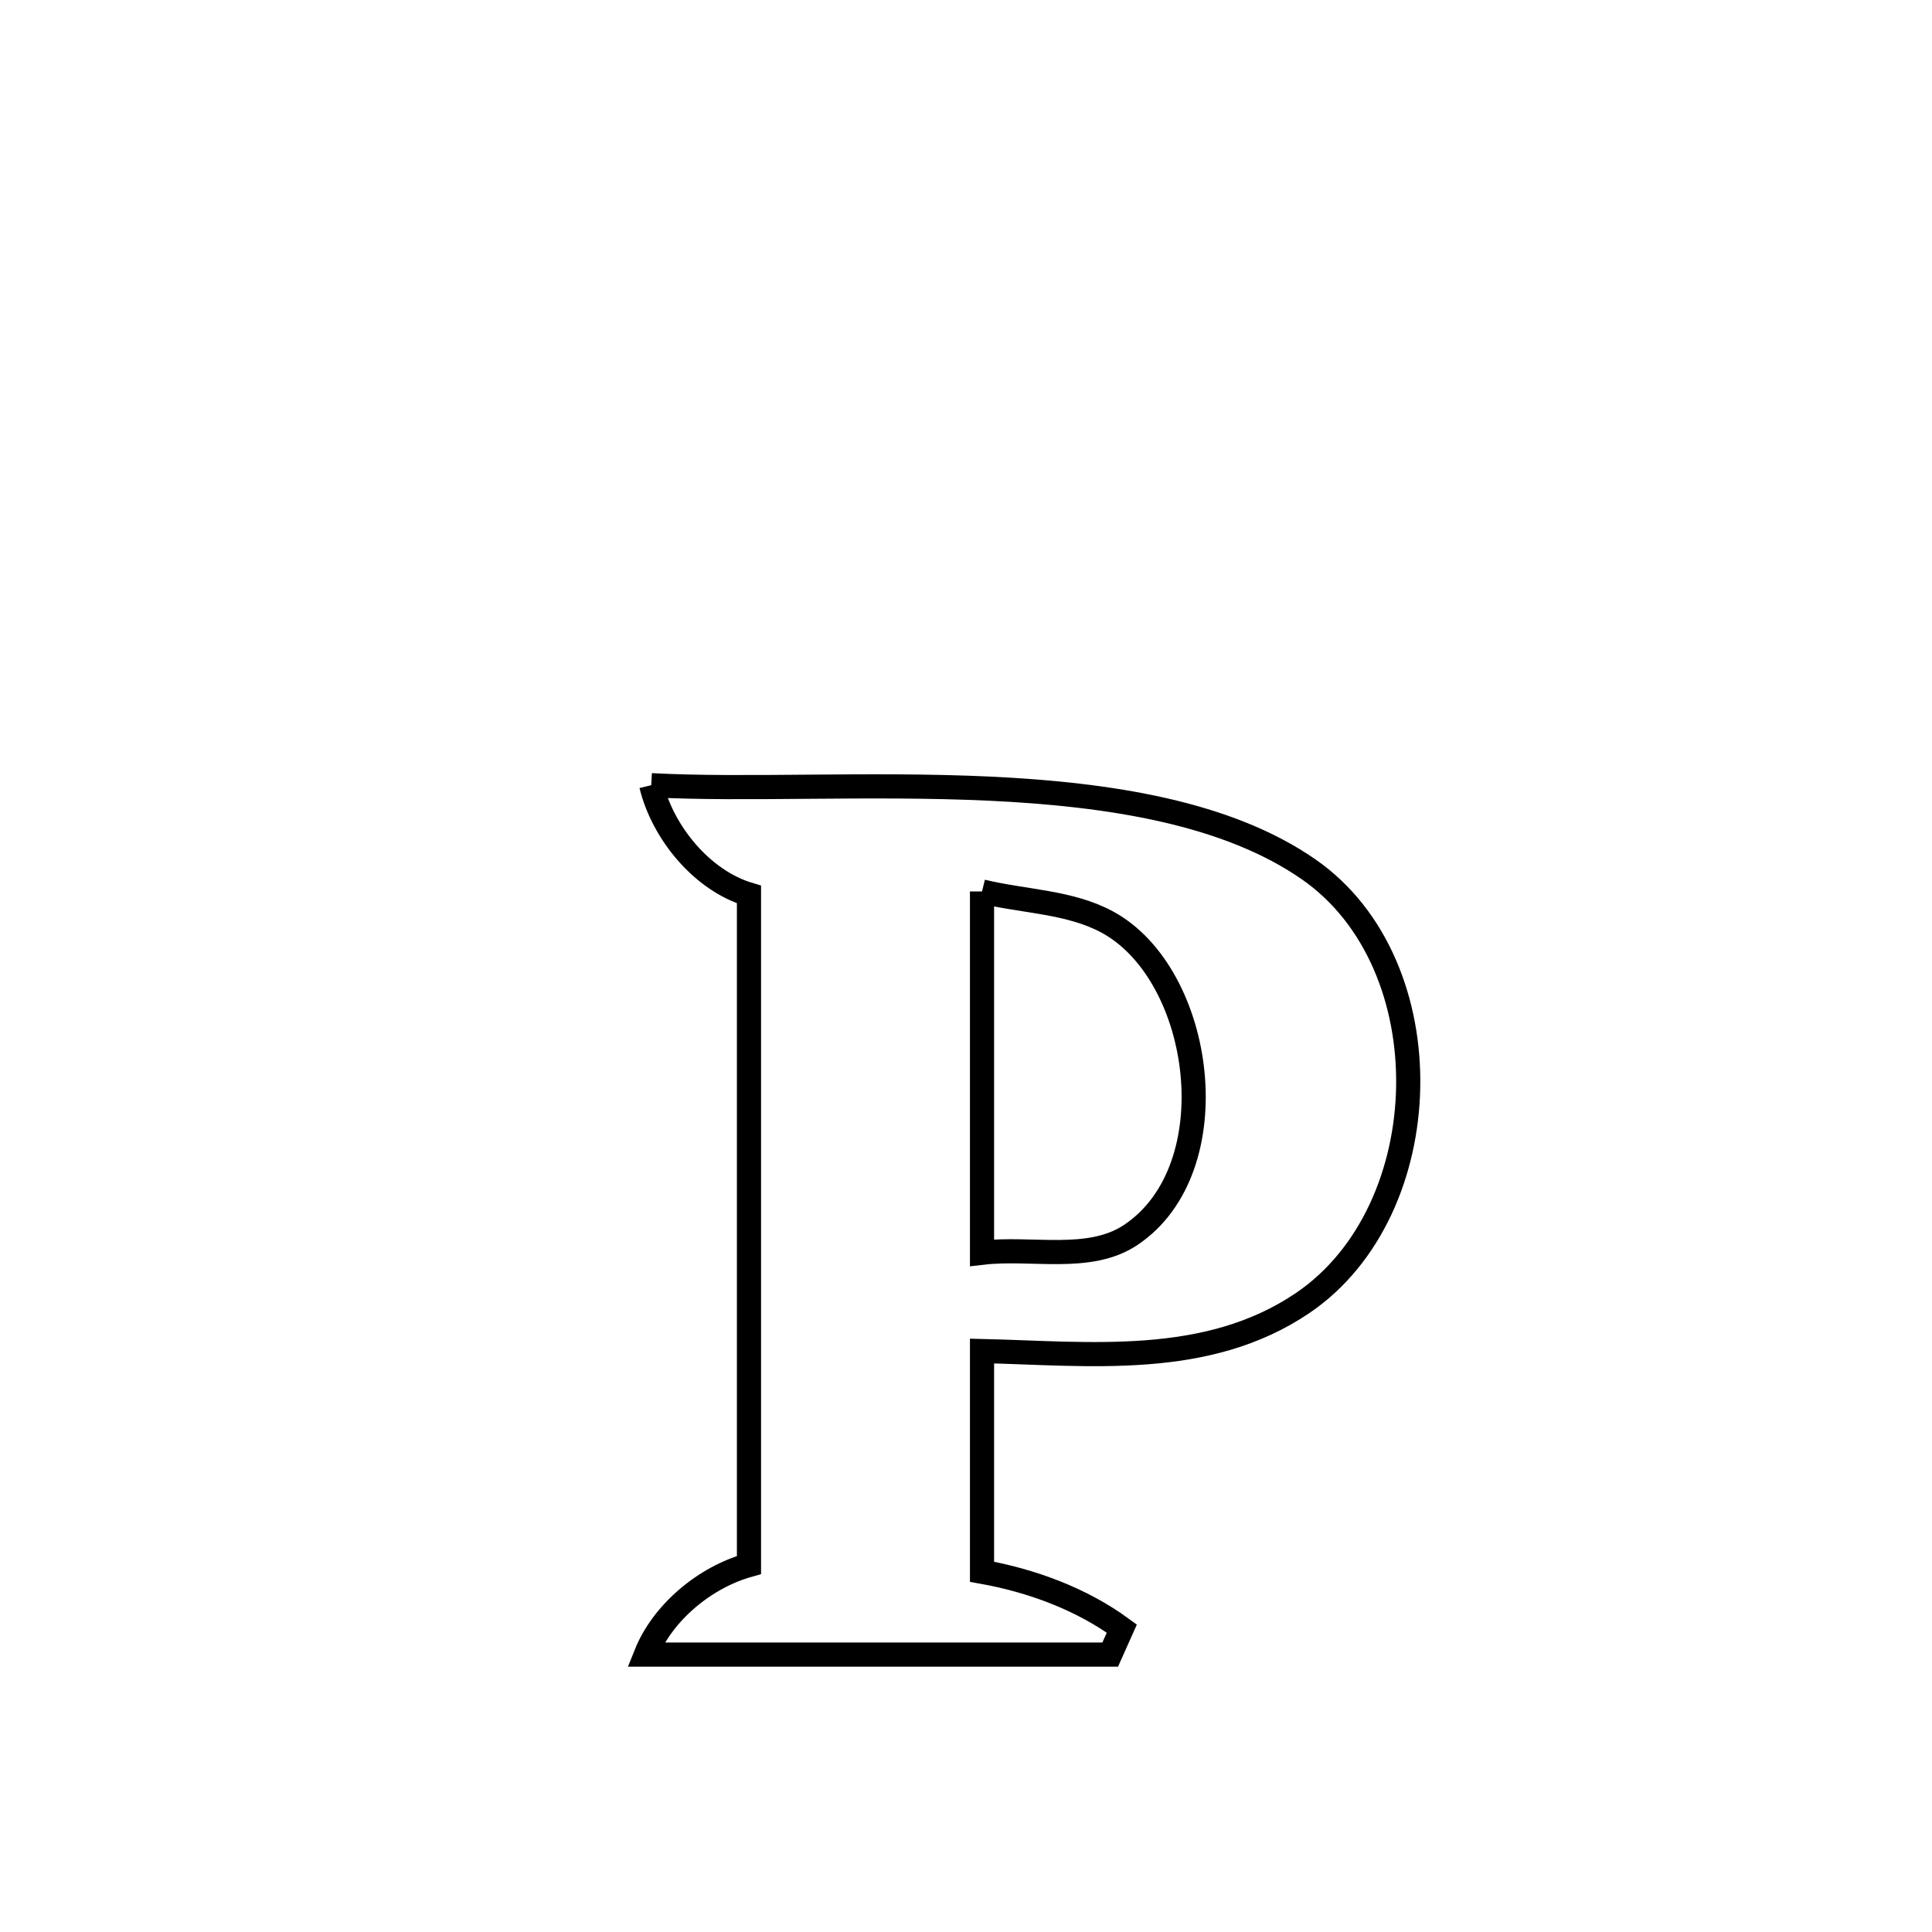 <svg xmlns="http://www.w3.org/2000/svg" viewBox="0.0 0.0 24.0 24.0" height="200px" width="200px"><path fill="none" stroke="black" stroke-width=".3" stroke-opacity="1.0"  filling="0" d="M8.09 9.754 L8.09 9.754 C9.26 9.817 10.797 9.727 12.295 9.797 C13.792 9.868 15.249 10.098 16.259 10.801 C17.957 11.984 17.876 15.034 16.186 16.184 C14.995 16.993 13.534 16.814 12.199 16.783 L12.199 16.783 C12.199 17.697 12.199 18.611 12.199 19.525 L12.199 19.525 C12.814 19.635 13.432 19.862 13.936 20.231 L13.936 20.231 C13.888 20.339 13.839 20.446 13.791 20.554 L13.791 20.554 C11.868 20.554 9.945 20.554 8.022 20.554 L8.022 20.554 C8.232 20.028 8.759 19.593 9.304 19.441 L9.304 19.441 C9.304 18.053 9.304 16.665 9.304 15.276 C9.304 13.888 9.304 12.5 9.304 11.112 L9.304 11.112 C8.722 10.938 8.233 10.344 8.09 9.754 L8.09 9.754"></path>
<path fill="none" stroke="black" stroke-width=".3" stroke-opacity="1.0"  filling="0" d="M12.199 11.074 L12.199 11.074 C12.719 11.201 13.289 11.2 13.759 11.456 C14.955 12.109 15.281 14.518 14.045 15.342 C13.529 15.685 12.814 15.489 12.199 15.562 L12.199 15.562 C12.199 14.066 12.199 12.57 12.199 11.074 L12.199 11.074"></path></svg>